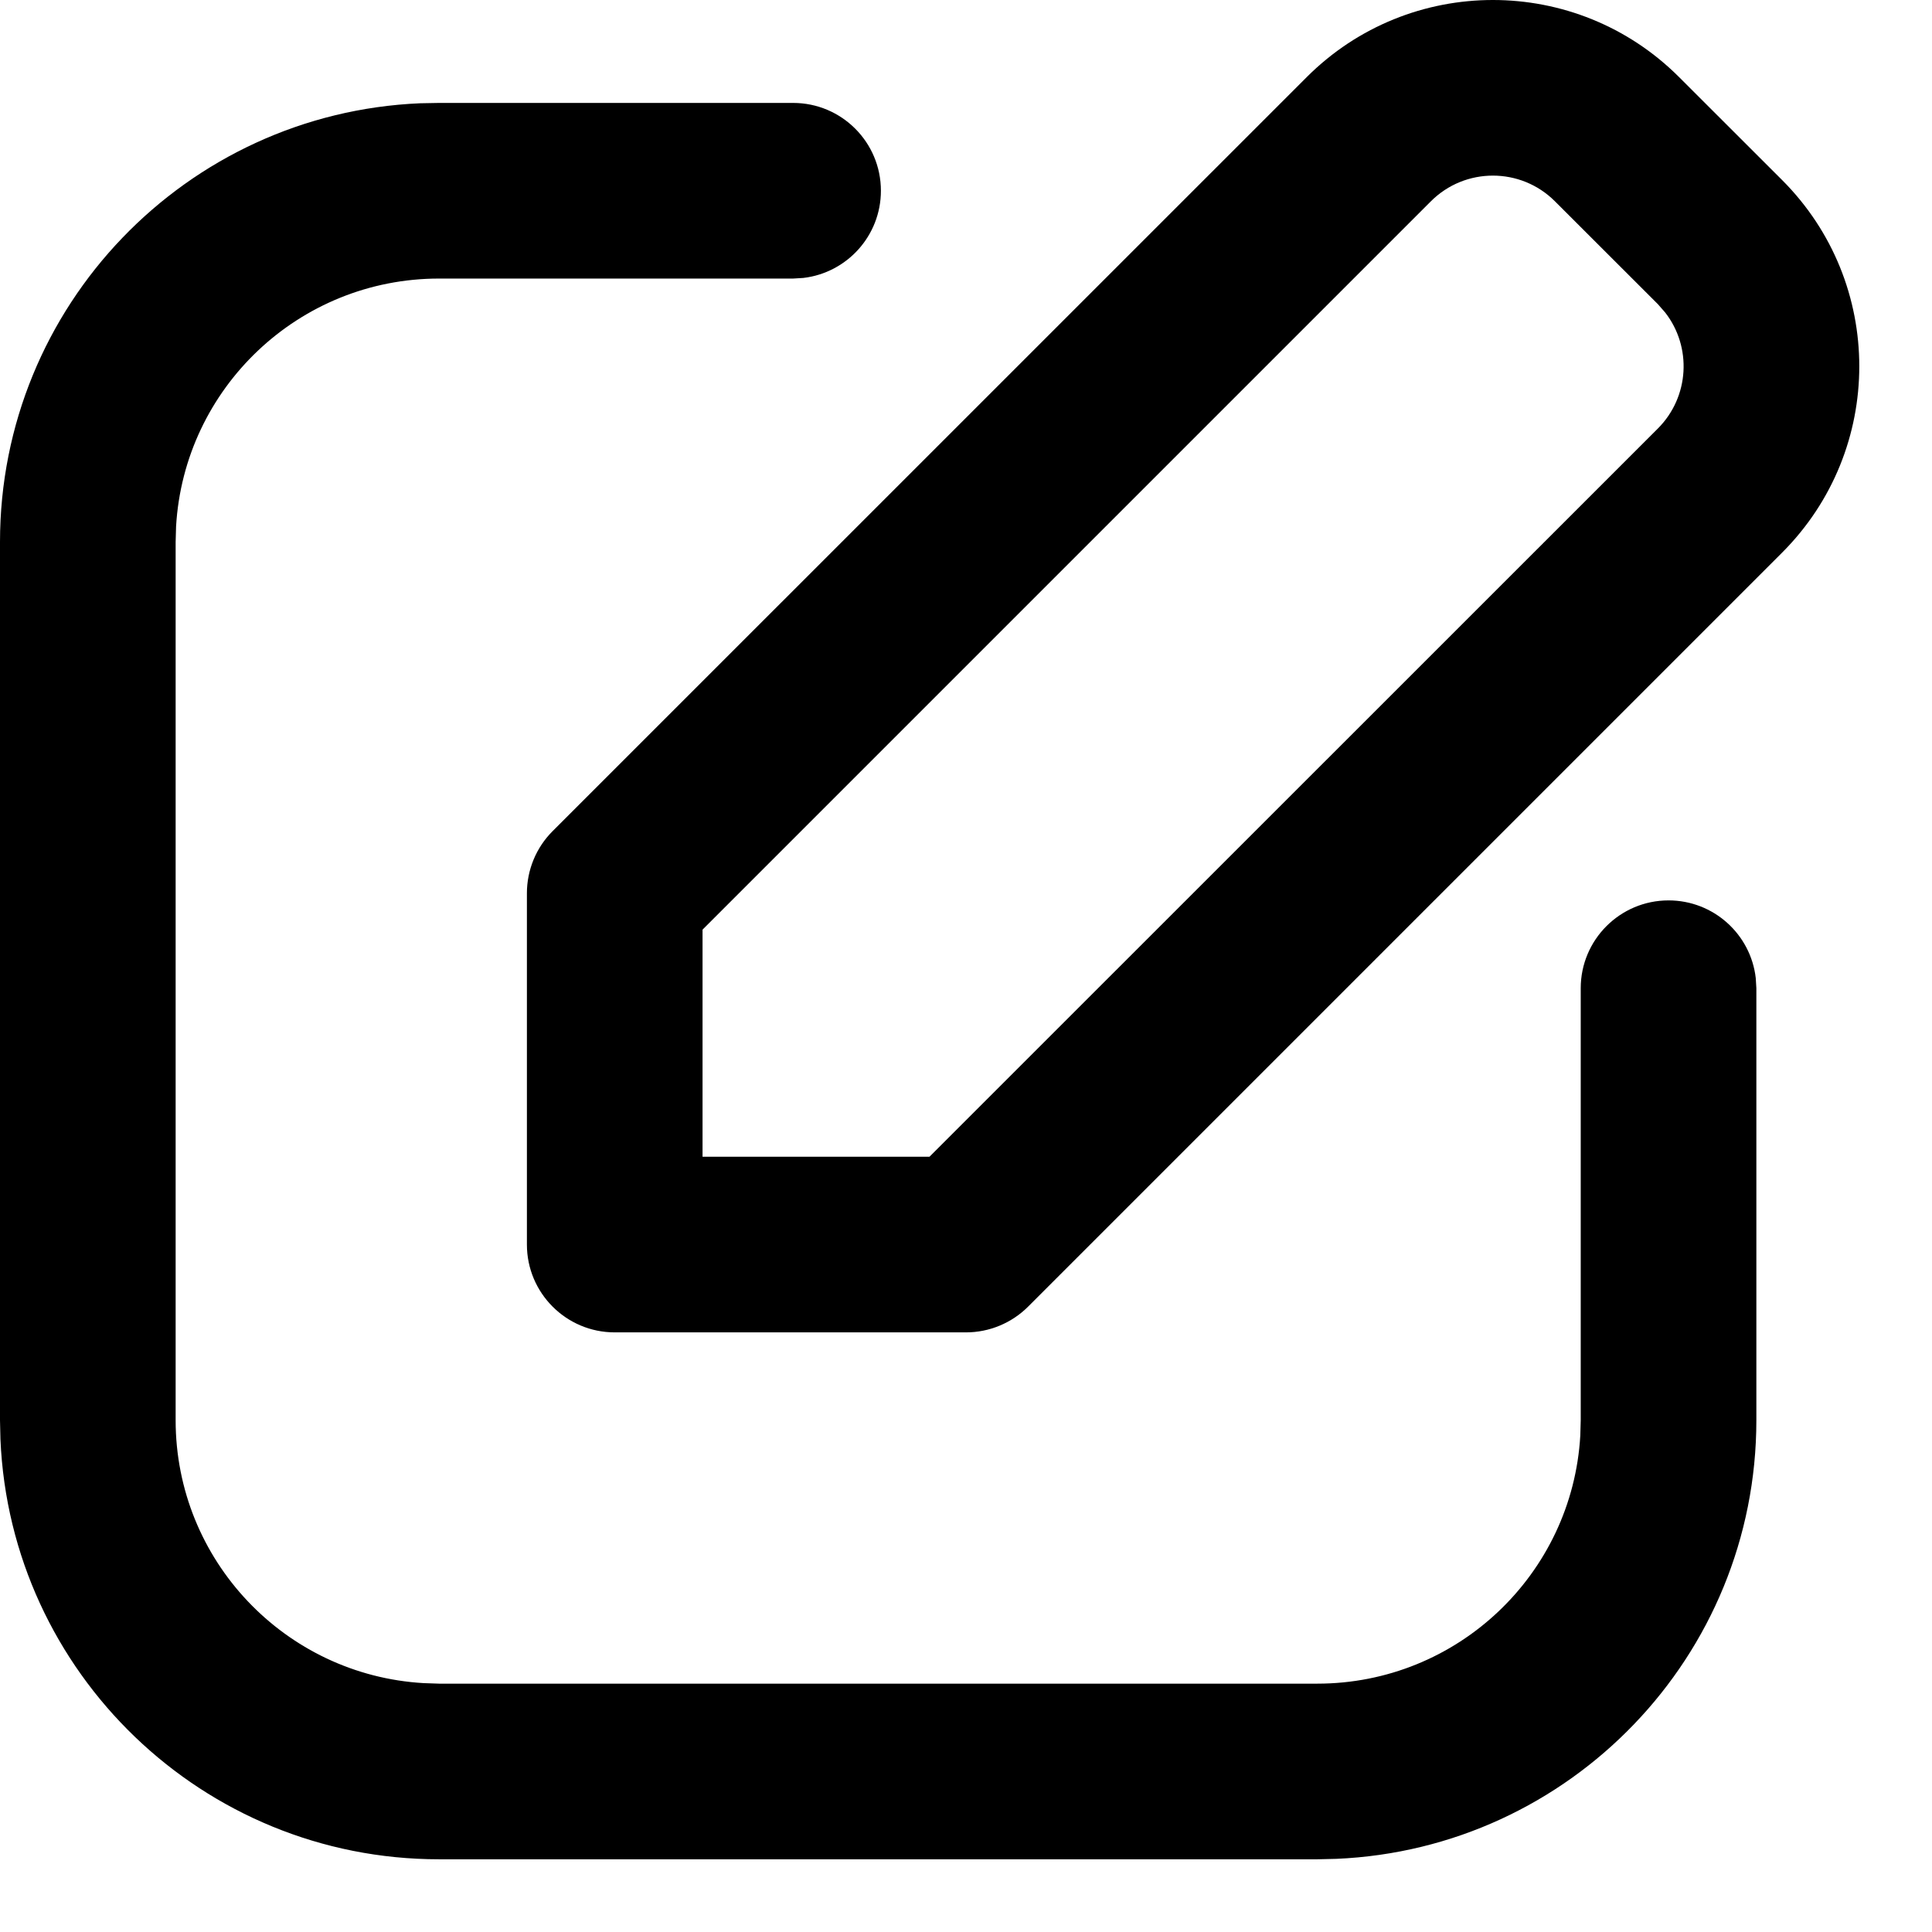 <svg width="22" height="22" viewBox="0 0 22 22" xmlns="http://www.w3.org/2000/svg" class="cp"><path clip-rule="evenodd" d="M14.879 0.879L6.293 9.464C6.105 9.652 6 9.906 6 10.172V14.172C6 14.724 6.448 15.172 7 15.172H11C11.265 15.172 11.52 15.066 11.707 14.879L20.293 6.293C21.465 5.121 21.465 3.222 20.293 2.05L19.121 0.879C17.95 -0.293 16.05 -0.293 14.879 0.879ZM18.879 3.464L18.962 3.559C19.267 3.951 19.239 4.518 18.879 4.879L10.584 13.172H8V10.586L16.293 2.293C16.683 1.902 17.317 1.902 17.707 2.293L18.879 3.464ZM10.031 2.172C10.031 1.619 9.583 1.172 9.031 1.172H5L4.783 1.176C2.122 1.29 0 3.483 0 6.172V16.172L0.005 16.389C0.118 19.049 2.311 21.172 5 21.172H15L15.217 21.167C17.878 21.053 20 18.86 20 16.172V11.253L19.993 11.137C19.936 10.639 19.513 10.253 19 10.253C18.448 10.253 18 10.701 18 11.253V16.172L17.995 16.348C17.904 17.923 16.598 19.172 15 19.172H5L4.824 19.166C3.249 19.075 2 17.769 2 16.172V6.172L2.005 5.995C2.096 4.42 3.402 3.172 5 3.172H9.031L9.147 3.165C9.645 3.107 10.031 2.684 10.031 2.172Z"></path></svg>